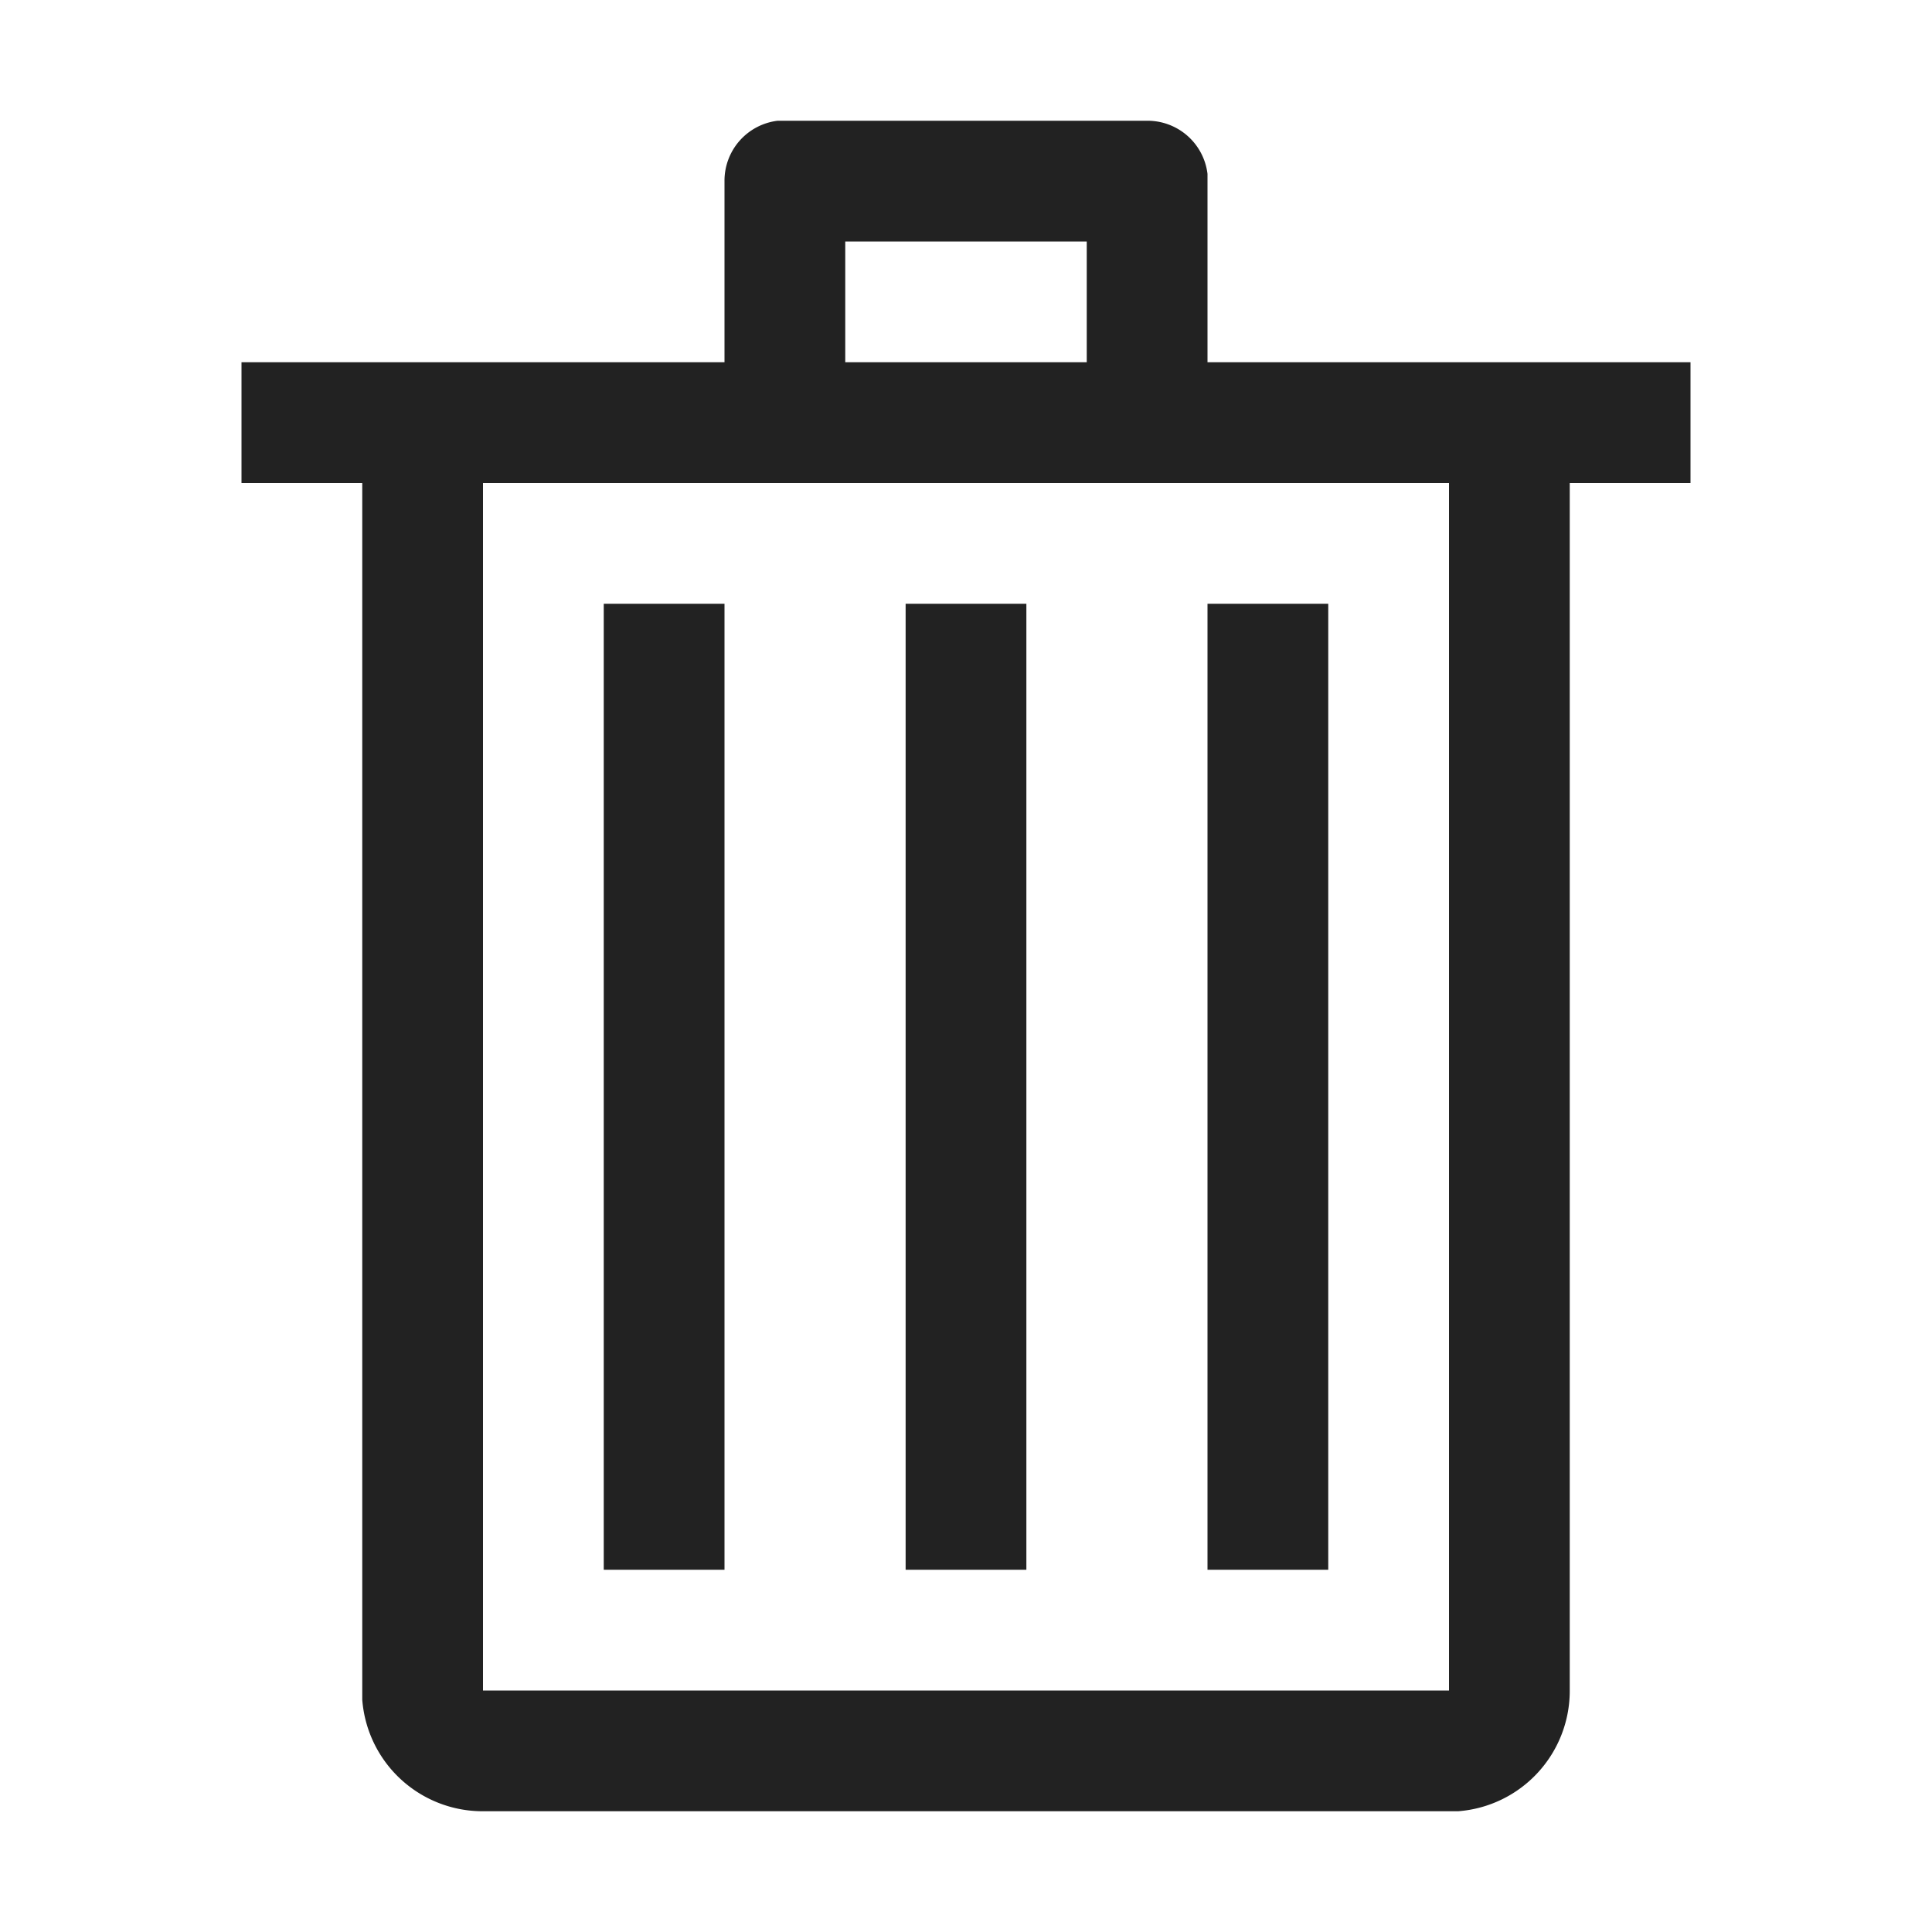 <svg xmlns:xlink="http://www.w3.org/1999/xlink" xmlns="http://www.w3.org/2000/svg" viewBox="0 0 32 32" aria-hidden="true" role="presentation" focusable="false" style="display: block; height: 24px; width: 24px; fill: currentcolor;" width="32"  height="32" ><path d="M19 2a1 1 0 0 1 1 .88V6h8v2h-2v20a2 2 0 0 1-1.85 2H8a2 2 0 0 1-2-1.85V8H4V6h8V3a1 1 0 0 1 .88-1H13zm5 6H8v20h16zm-12 2v16h-2V10zm5 0v16h-2V10zm5 0v16h-2V10zm-4-6h-4v2h4z" fill="#222222"></path></svg>